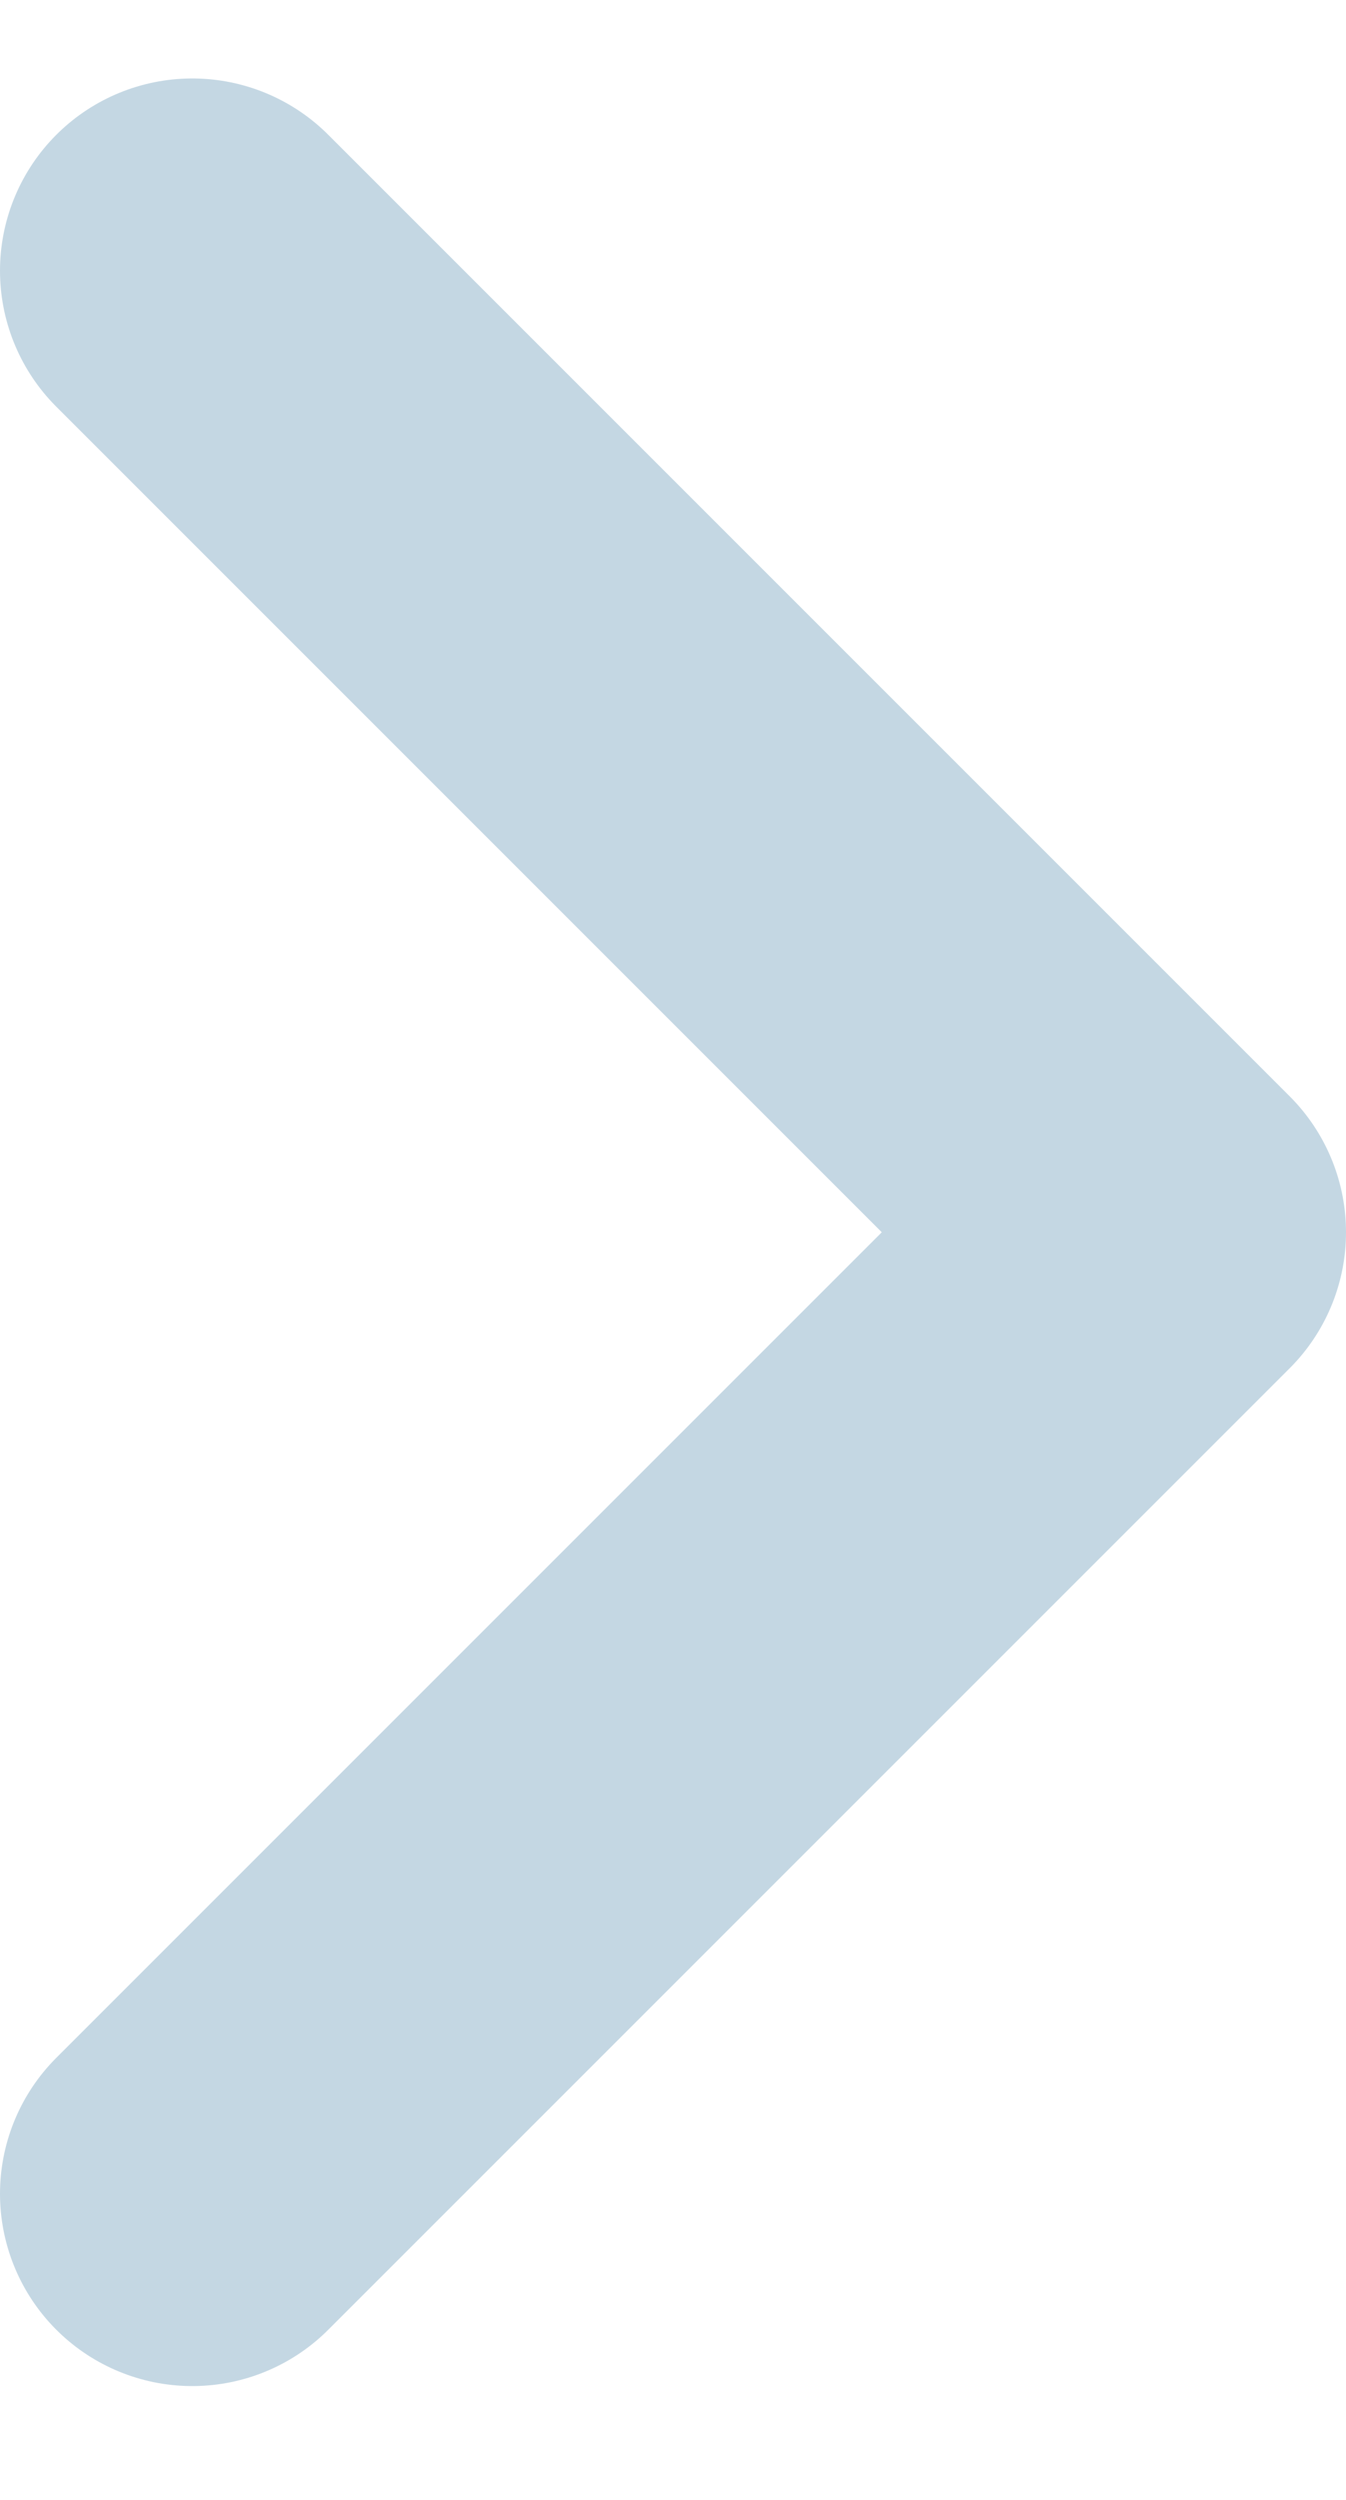 <svg width="7" height="13" viewBox="0 0 7 13" fill="none" xmlns="http://www.w3.org/2000/svg">
<path d="M1 1.408L6 6.408L1 11.408" stroke="#C4D7E3" stroke-width="2" stroke-linecap="round" stroke-linejoin="round"/>
</svg>
